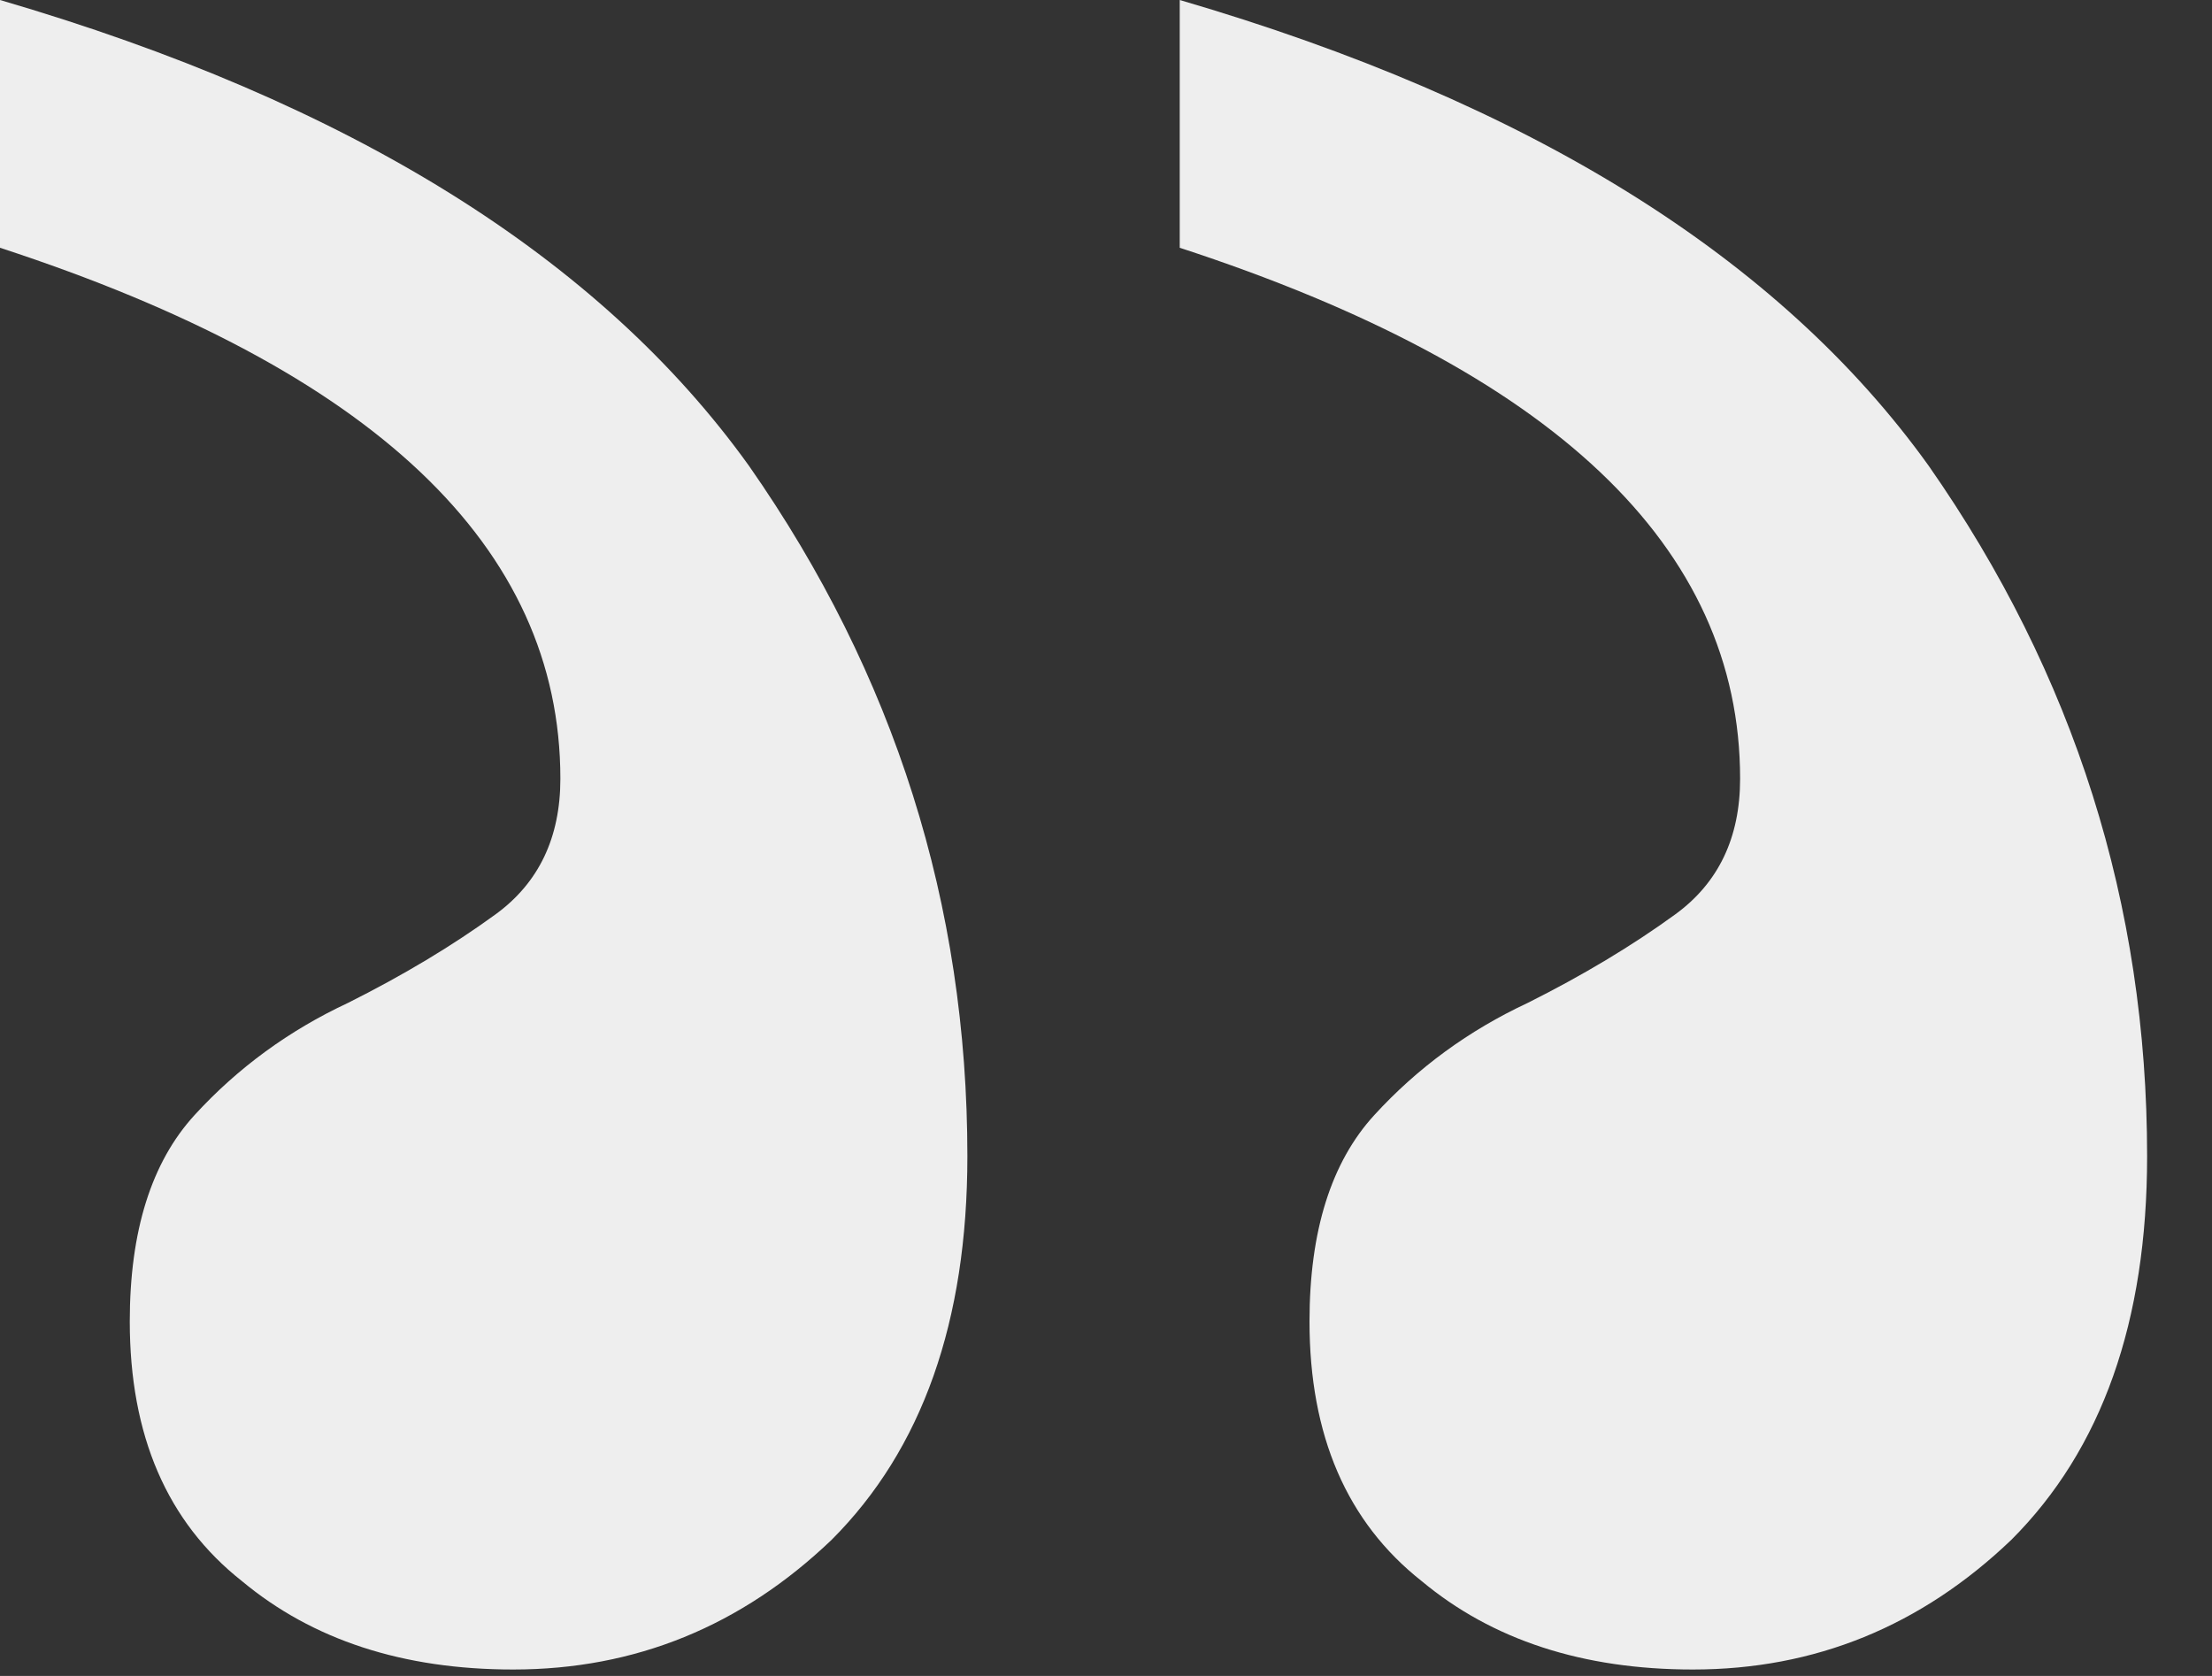 <svg width="33" height="25" viewBox="0 0 33 25" fill="none" xmlns="http://www.w3.org/2000/svg">
<rect x="0" y="0" width="33" height="25" fill="#333333" stroke="none"/>
<path d="M7.656 24.904C9.475 24.904 11.059 24.259 12.408 22.968C13.757 21.619 14.432 19.712 14.432 17.248C14.432 13.493 13.347 10.061 11.176 6.952C8.947 3.843 5.221 1.525 -1.90735e-05 2.80033e-06L-1.87504e-05 3.696C5.573 5.515 8.36 8.155 8.36 11.616C8.36 12.496 8.037 13.171 7.392 13.64C6.747 14.109 6.013 14.549 5.192 14.96C4.312 15.371 3.549 15.928 2.904 16.632C2.259 17.336 1.936 18.363 1.936 19.712C1.936 21.413 2.493 22.704 3.608 23.584C4.664 24.464 6.013 24.904 7.656 24.904ZM25.256 24.904C27.075 24.904 28.659 24.259 30.008 22.968C31.357 21.619 32.032 19.712 32.032 17.248C32.032 13.493 30.947 10.061 28.776 6.952C26.547 3.843 22.821 1.525 17.6 1.26169e-06L17.6 3.696C23.173 5.515 25.96 8.155 25.96 11.616C25.96 12.496 25.637 13.171 24.992 13.64C24.347 14.109 23.613 14.549 22.792 14.96C21.912 15.371 21.149 15.928 20.504 16.632C19.859 17.336 19.536 18.363 19.536 19.712C19.536 21.413 20.093 22.704 21.208 23.584C22.264 24.464 23.613 24.904 25.256 24.904Z" fill="#EEEEEE"/>
</svg>

